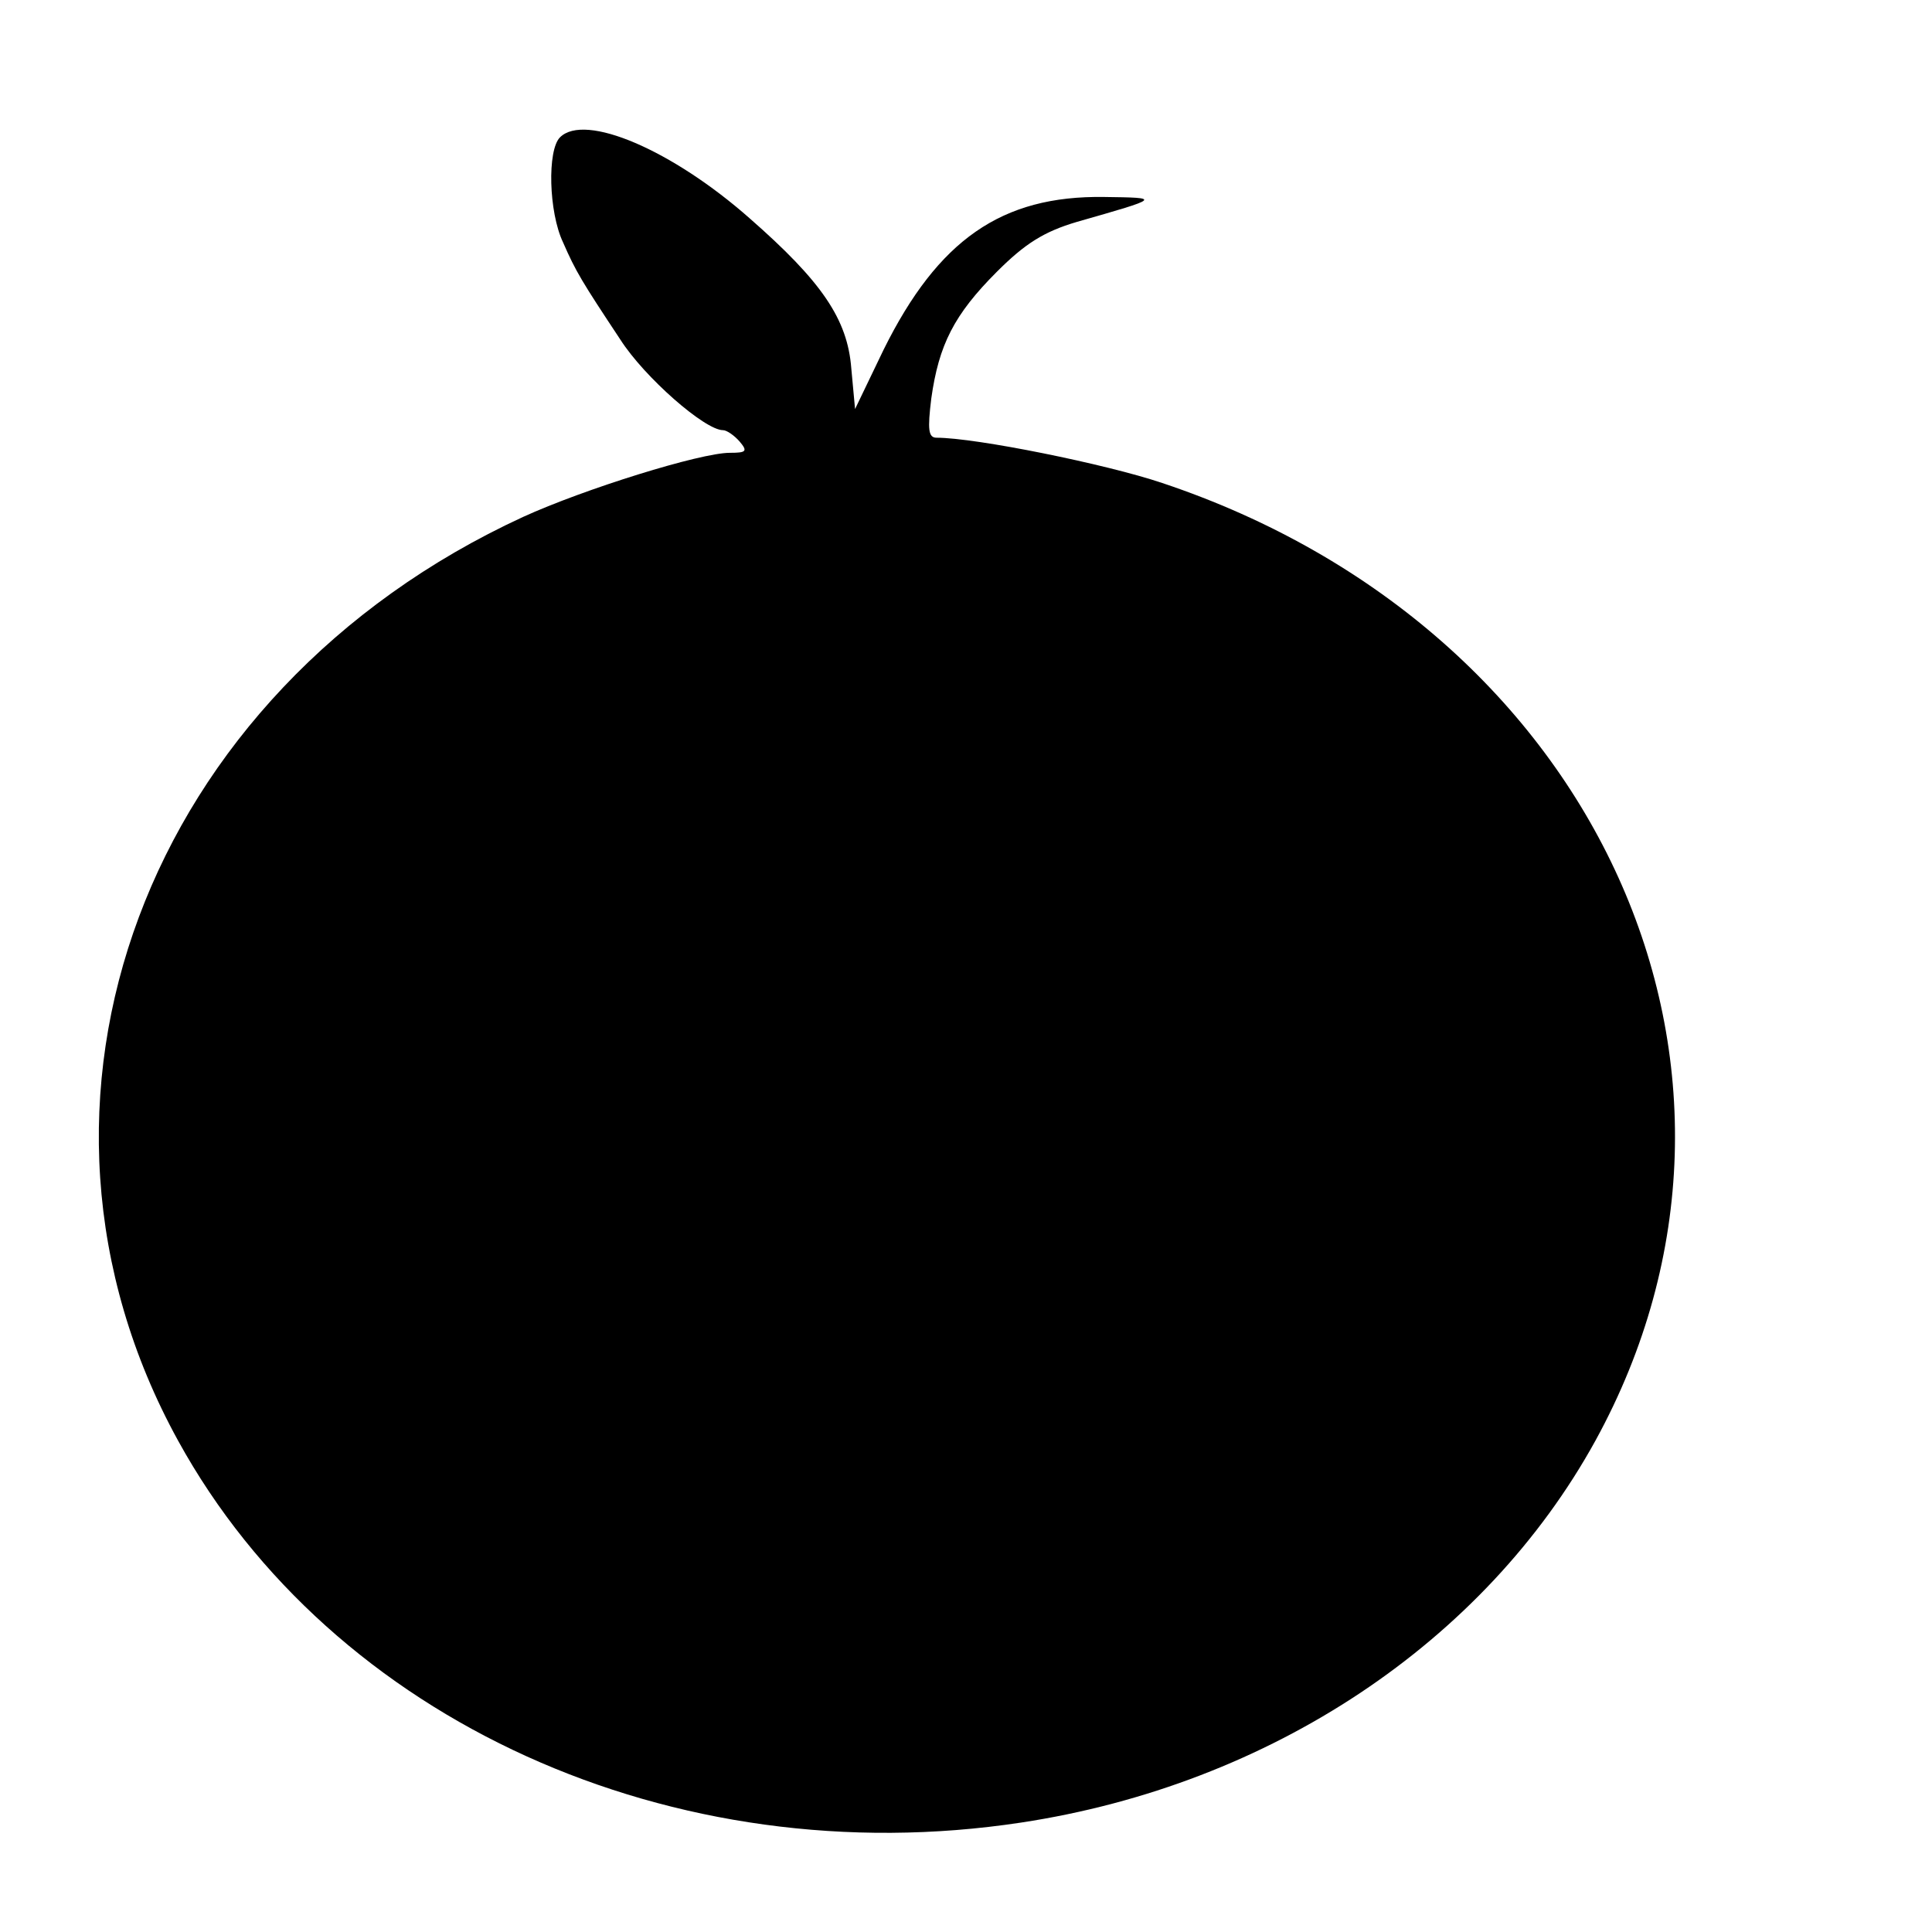 <?xml version="1.0" standalone="no"?>
<!DOCTYPE svg PUBLIC "-//W3C//DTD SVG 20010904//EN"
 "http://www.w3.org/TR/2001/REC-SVG-20010904/DTD/svg10.dtd">
<svg version="1.0" xmlns="http://www.w3.org/2000/svg"
 width="256pt" height="256pt" viewBox="0 0 256 256"
 preserveAspectRatio="xMidYMid meet">
<g transform="translate(0,256) scale(0.1,-0.1)"
fill="#000000" stroke="none">
<path d="M742 2378 c-17 -17 -15 -99 4 -139 17 -39 25 -52 76 -129 32 -50 112
-120 136 -120 5 0 15 -7 22 -15 11 -13 9 -15 -13 -15 -39 0 -193 -48 -274 -85
-501 -231 -704 -775 -457 -1224 204 -371 656 -576 1117 -506 330 50 614 239
761 506 269 490 4 1076 -574 1269 -74 25 -247 60 -299 60 -11 0 -12 11 -7 52
10 71 30 111 87 168 37 37 62 53 106 66 112 32 112 32 36 33 -136 2 -220 -57
-292 -202 l-38 -79 -5 54 c-5 65 -39 115 -135 199 -102 90 -218 140 -251 107z"/>
</g>
</svg>
